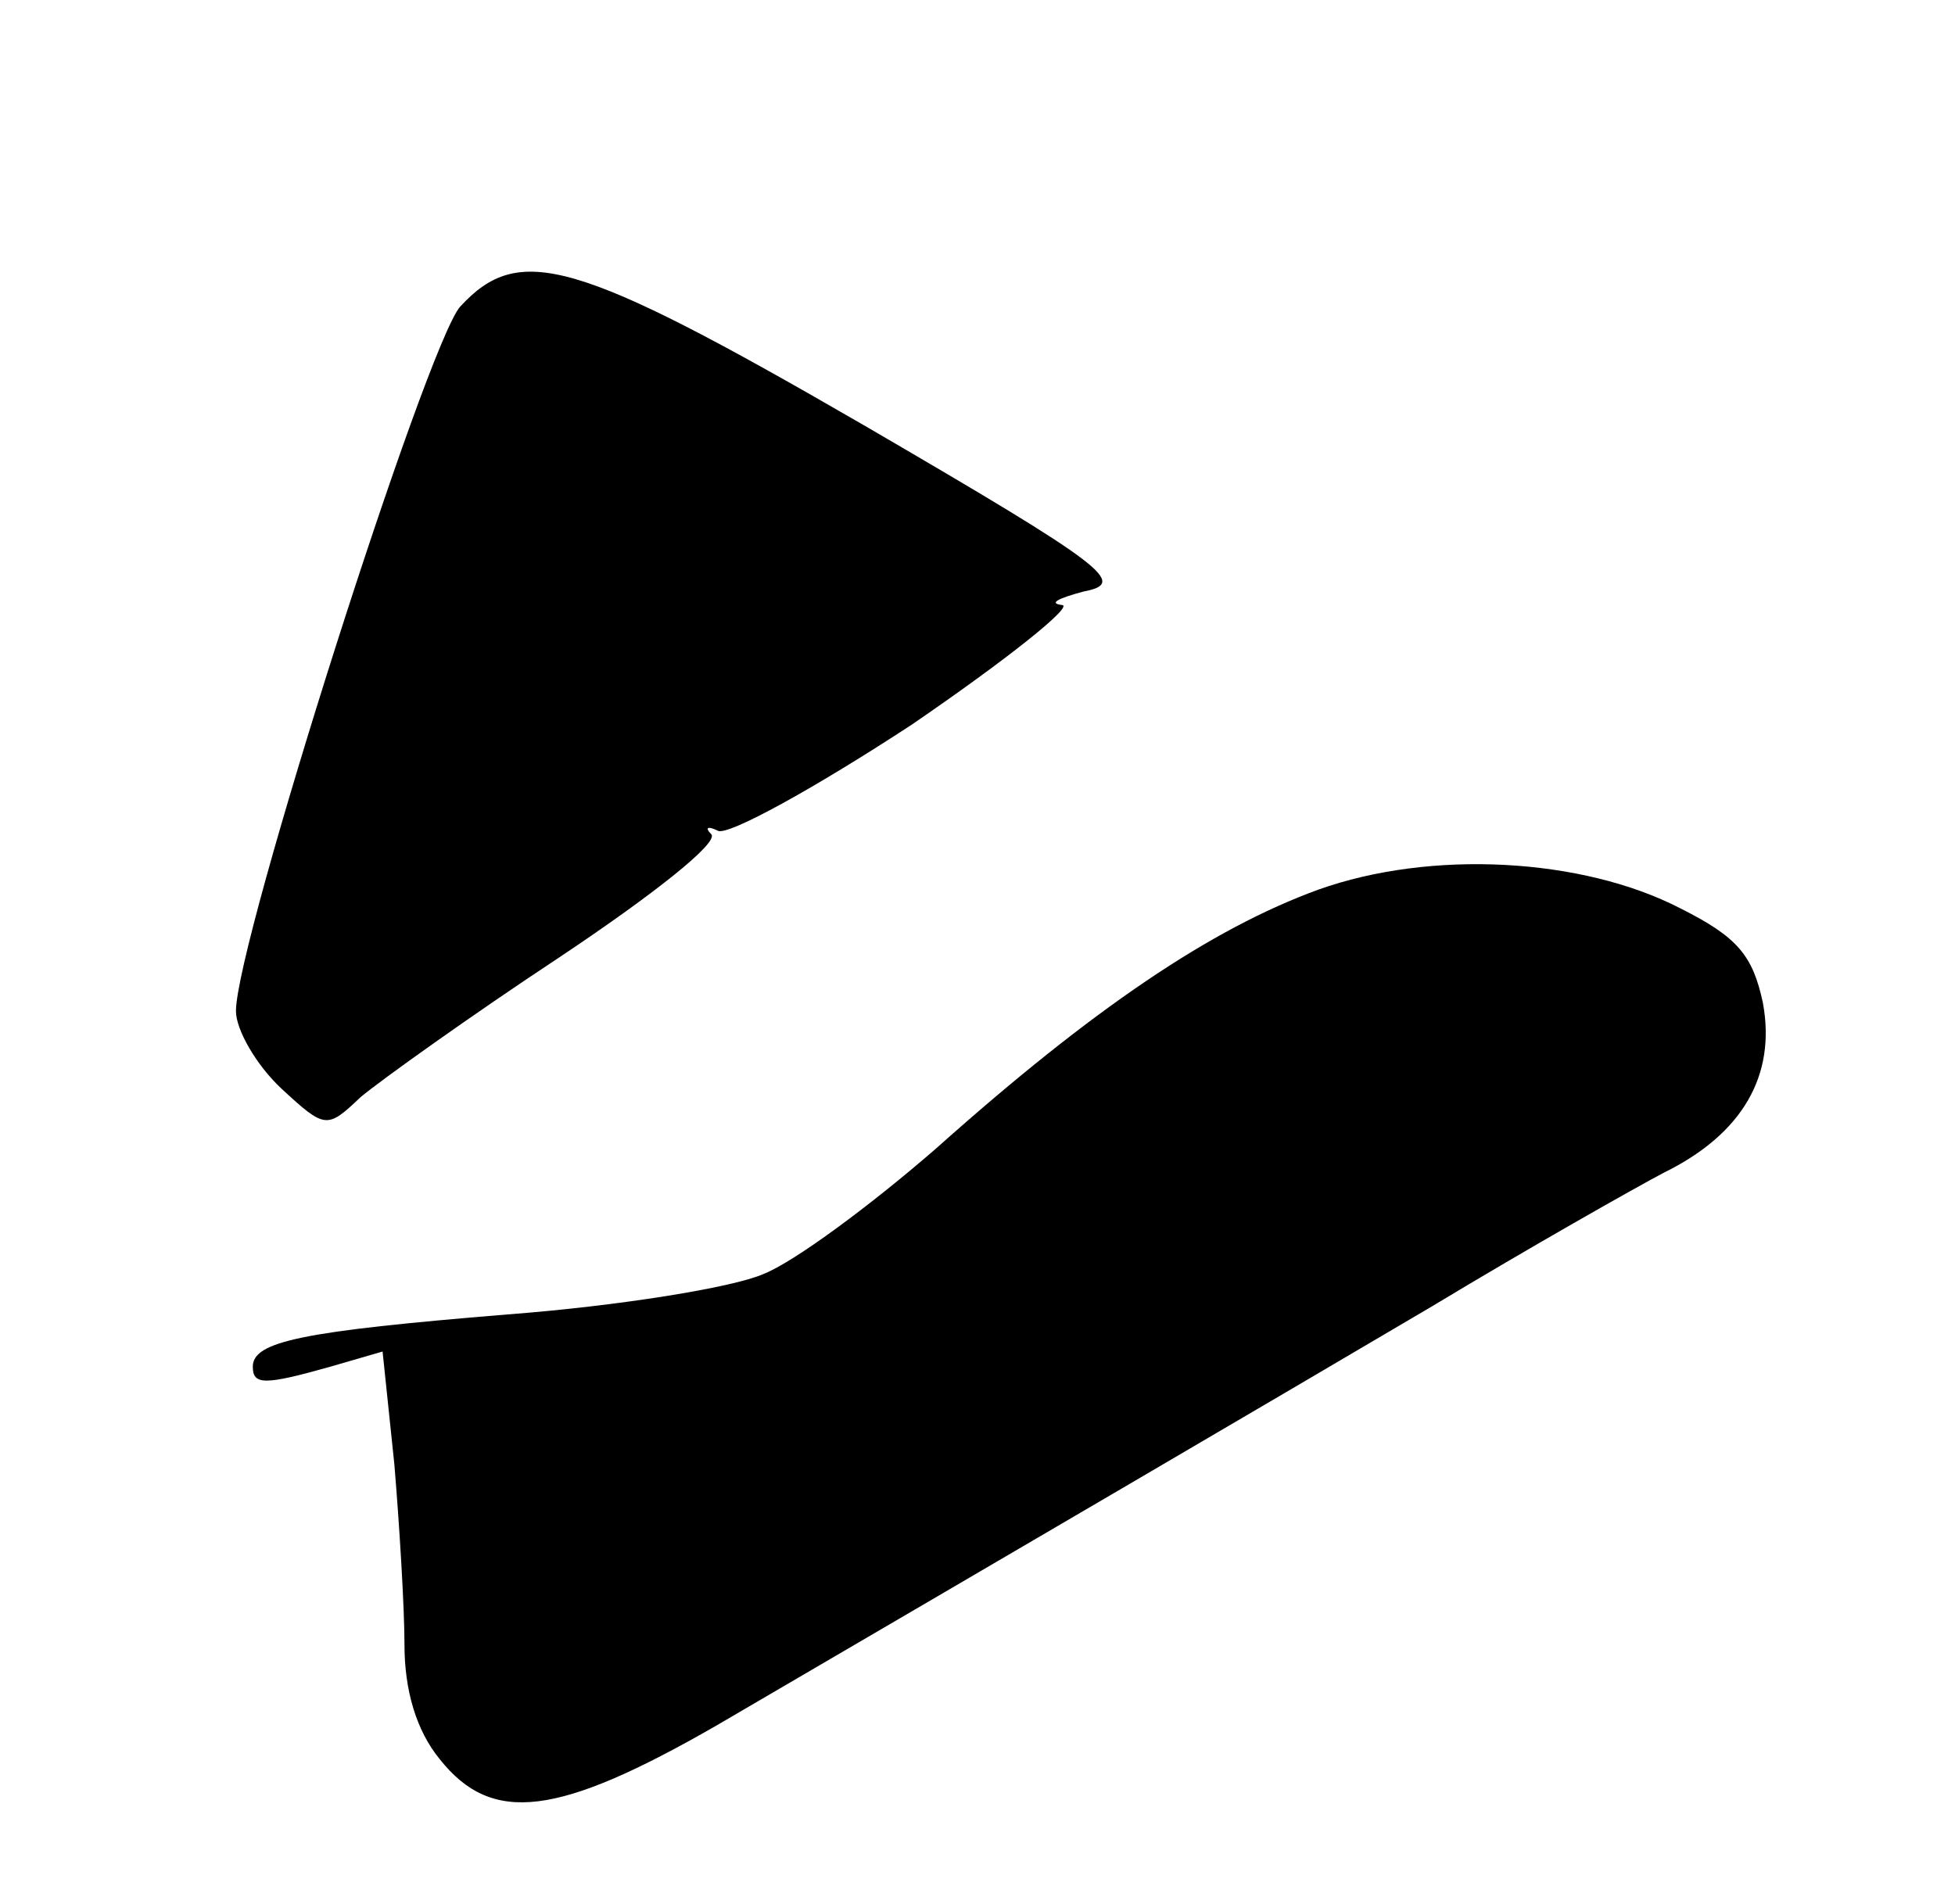 <?xml version="1.0" standalone="no"?>
<!DOCTYPE svg PUBLIC "-//W3C//DTD SVG 20010904//EN"
 "http://www.w3.org/TR/2001/REC-SVG-20010904/DTD/svg10.dtd">
<svg version="1.0" xmlns="http://www.w3.org/2000/svg"
 width="116pt" height="113pt" viewBox="0 0 116 113"
 preserveAspectRatio="xMidYMid meet">
<g transform="translate(0,113) scale(0.1,-0.1)"
fill="#000000" stroke="none">
<path d="M273 948 c-20 -23 -133 -377 -133 -418 0 -11 12 -32 27 -46 26 -24
27 -24 47 -5 12 10 65 48 118 83 54 36 95 68 90 73 -4 4 -2 5 4 2 6 -3 57 25
115 63 57 39 97 71 89 71 -8 1 -2 4 13 8 26 5 15 14 -131 99 -171 99 -204 108
-239 70z"/>
<path d="M782 602 c-63 -23 -133 -70 -226 -153 -39 -34 -85 -68 -103 -75 -18
-8 -86 -19 -152 -24 -122 -10 -151 -16 -151 -31 0 -11 7 -11 46 0 l31 9 7 -67
c3 -36 6 -85 6 -107 0 -27 7 -51 21 -68 31 -39 70 -34 164 20 178 104 325 190
425 249 58 35 120 70 137 79 47 23 67 58 59 101 -6 28 -15 39 -49 56 -58 30
-148 35 -215 11z"/>
</g>
</svg>
